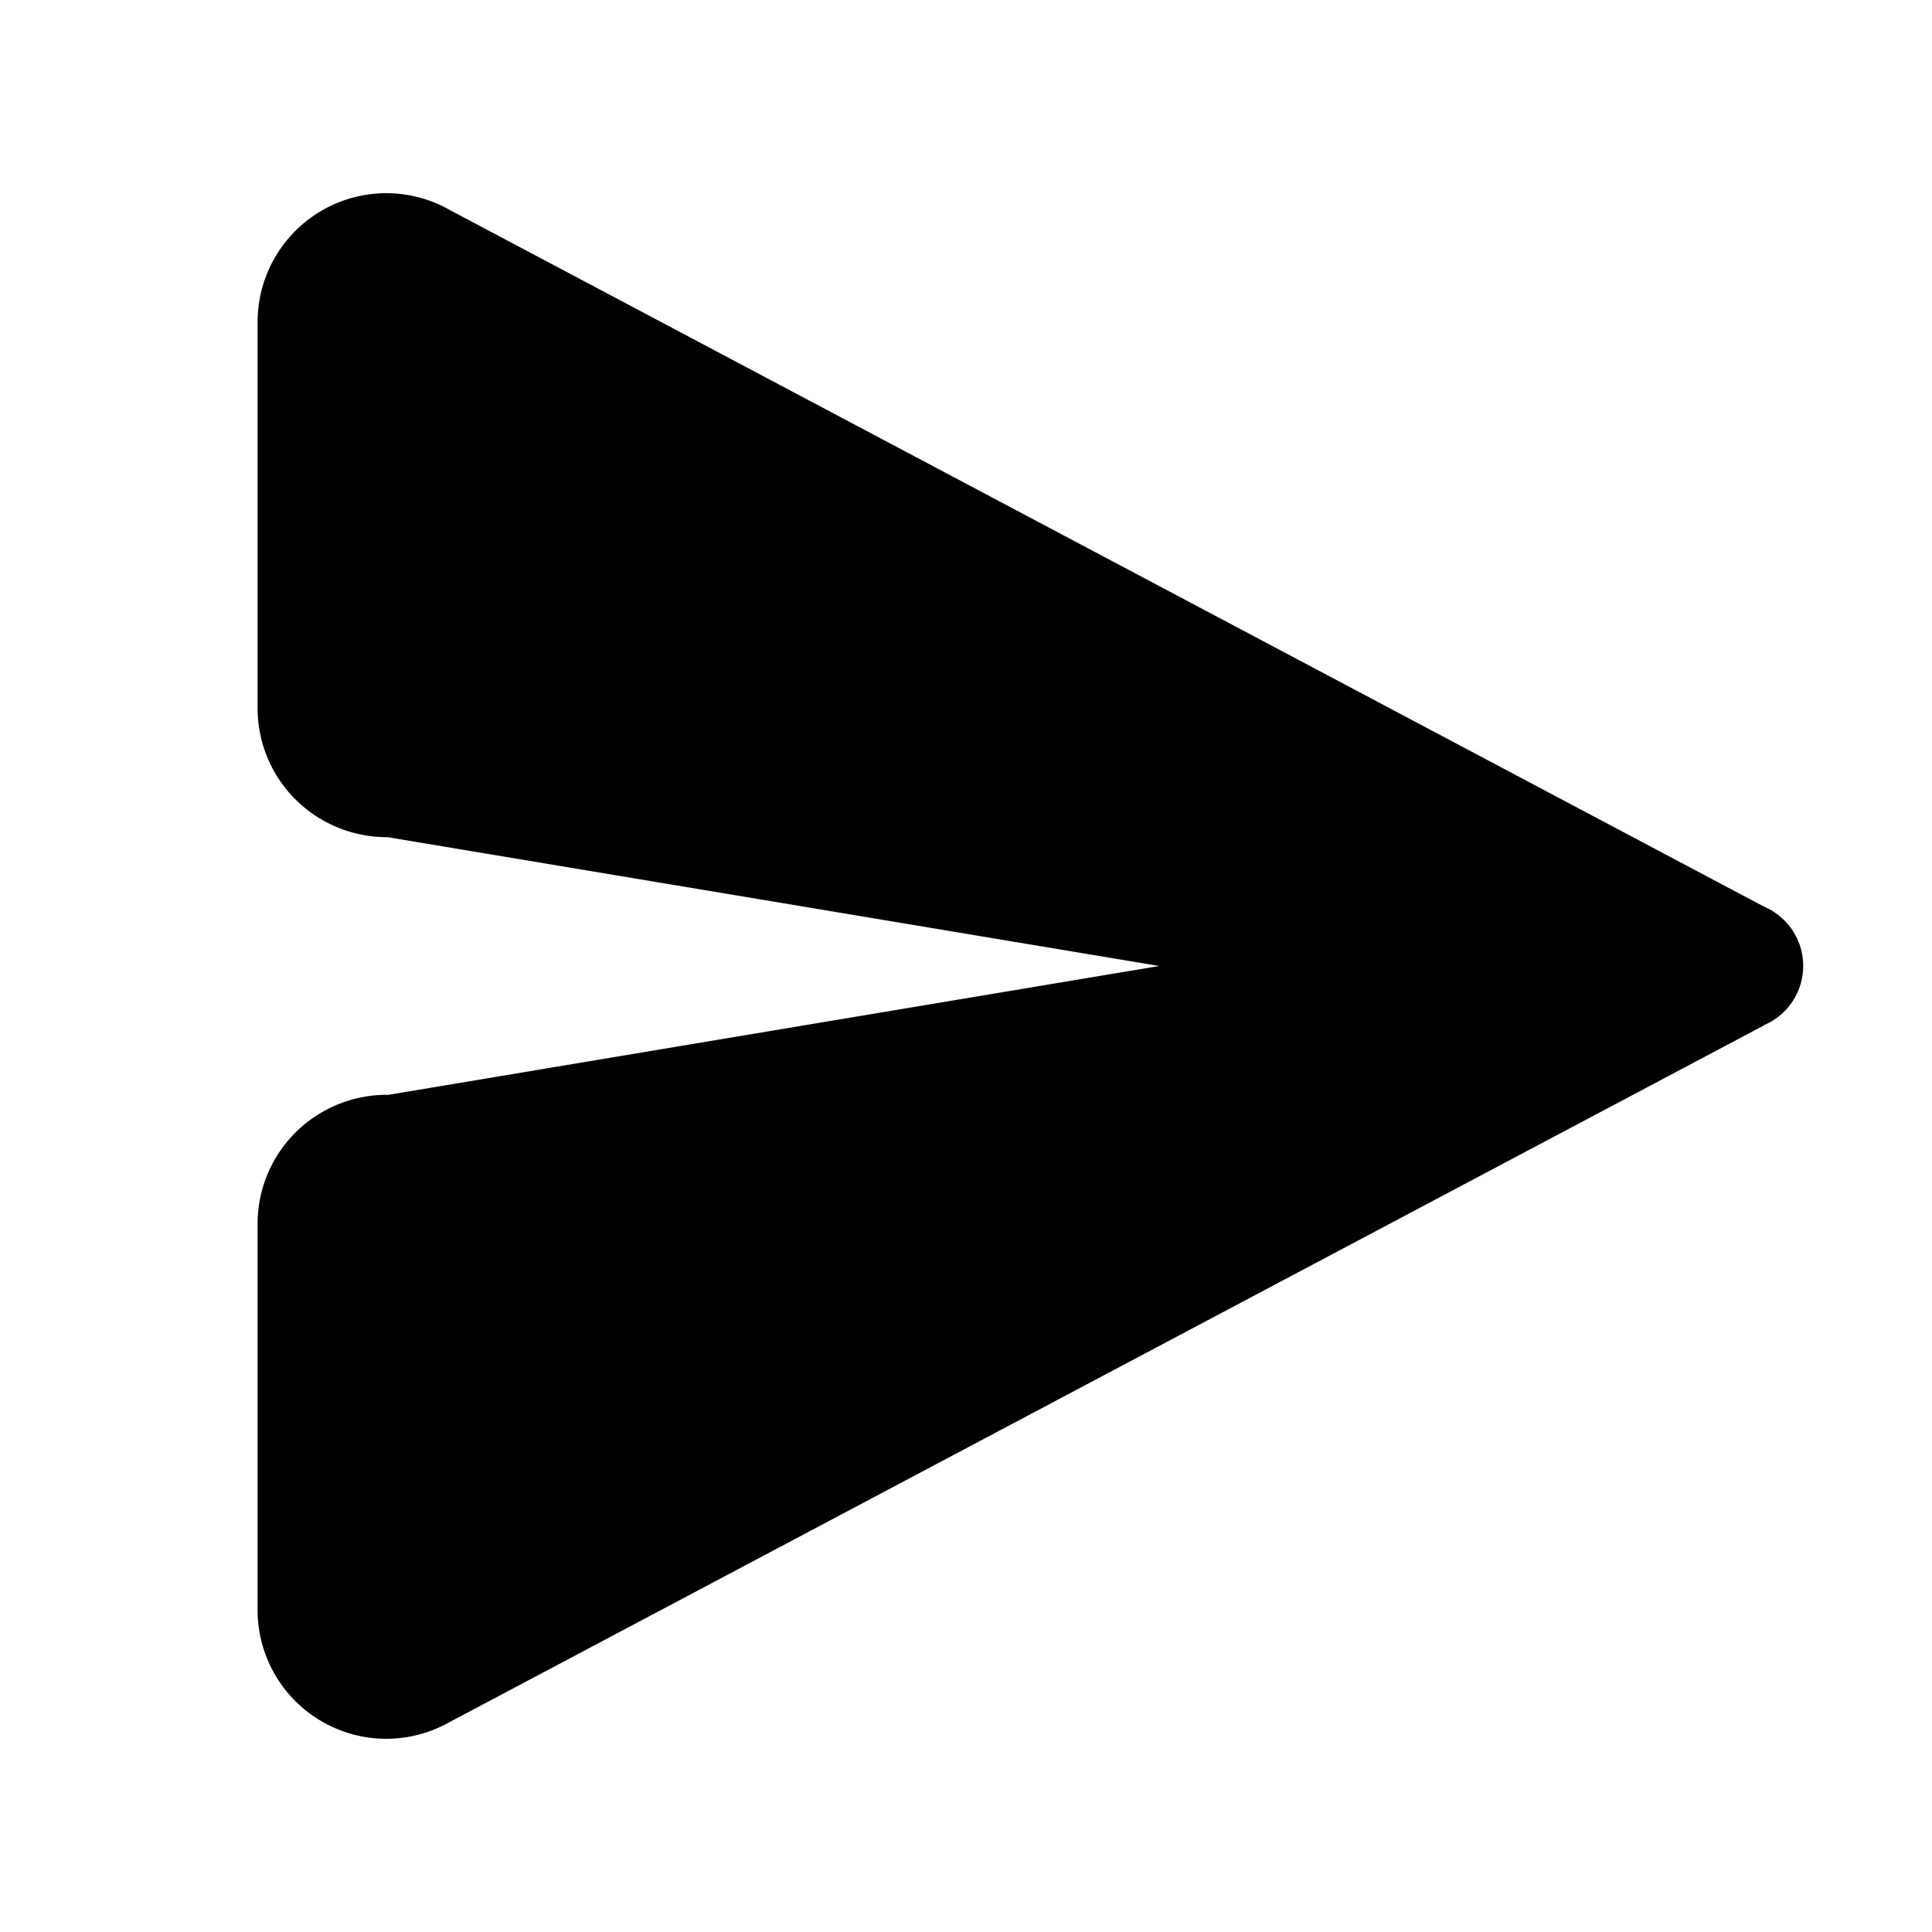 ﻿<?xml version="1.0" encoding="utf-8"?>
<svg xmlns="http://www.w3.org/2000/svg" viewBox="0 0 30 30" width="480" height="480">
  <path d="M6 3 A 2 2 0 0 0 4 5L4 11 A 2 2 0 0 0 5.34 12.885 A 2 2 0 0 0 6 13 A 2 2 0 0 0 6.021 13L18 15L6.021 17.002 A 2 2 0 0 0 6 17 A 2 2 0 0 0 5.338 17.115 A 2 2 0 0 0 4 19L4 25 A 2 2 0 0 0 6 27 A 2 2 0 0 0 6.992 26.734L6.994 26.734L27.391 15.922L27.393 15.918 A 1 1 0 0 0 28 15 A 1 1 0 0 0 27.391 14.078L6.994 3.266 A 2 2 0 0 0 6 3 z" />
</svg>